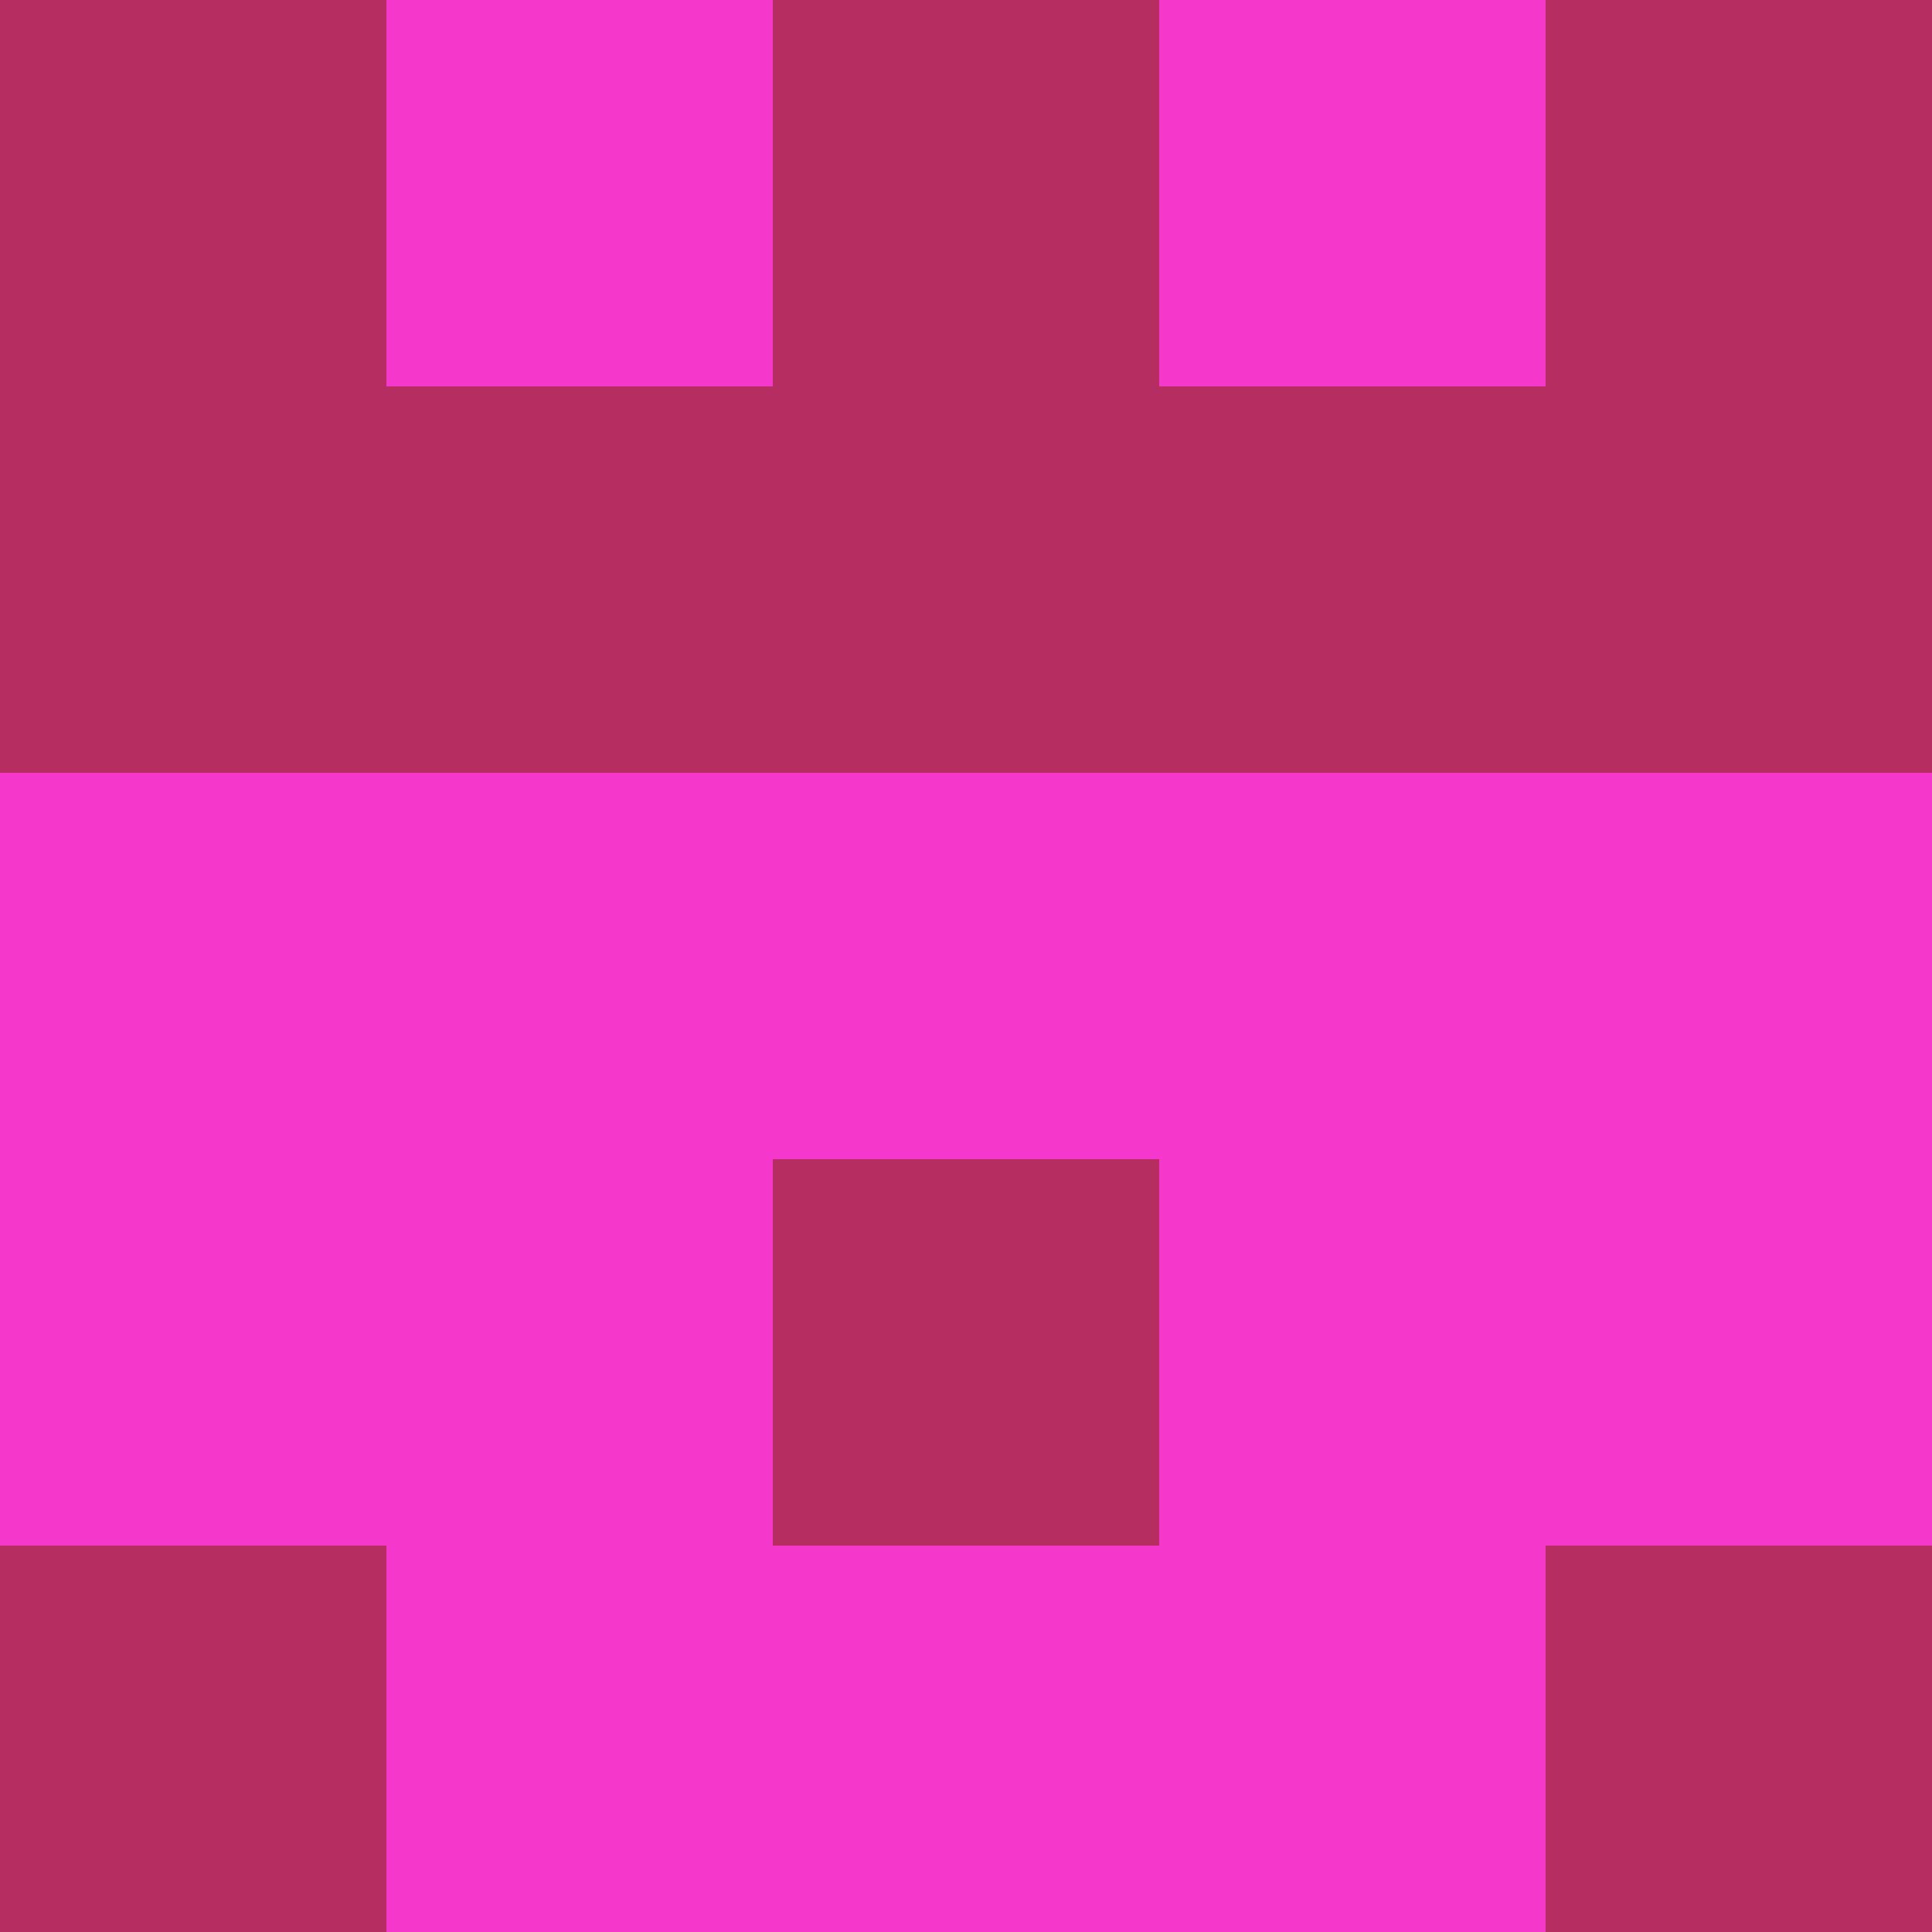 <?xml version="1.0" encoding="utf-8"?>
<!DOCTYPE svg PUBLIC "-//W3C//DTD SVG 20010904//EN"
        "http://www.w3.org/TR/2001/REC-SVG-20010904/DTD/svg10.dtd">

<svg width="400" height="400" viewBox="0 0 5 5"
    xmlns="http://www.w3.org/2000/svg"
    xmlns:xlink="http://www.w3.org/1999/xlink">
            <rect x="0" y="0" width="1" height="1" fill="#B62E61" />
        <rect x="0" y="1" width="1" height="1" fill="#B62E61" />
        <rect x="0" y="2" width="1" height="1" fill="#F537CB" />
        <rect x="0" y="3" width="1" height="1" fill="#F537CB" />
        <rect x="0" y="4" width="1" height="1" fill="#B62E61" />
                <rect x="1" y="0" width="1" height="1" fill="#F537CB" />
        <rect x="1" y="1" width="1" height="1" fill="#B62E61" />
        <rect x="1" y="2" width="1" height="1" fill="#F537CB" />
        <rect x="1" y="3" width="1" height="1" fill="#F537CB" />
        <rect x="1" y="4" width="1" height="1" fill="#F537CB" />
                <rect x="2" y="0" width="1" height="1" fill="#B62E61" />
        <rect x="2" y="1" width="1" height="1" fill="#B62E61" />
        <rect x="2" y="2" width="1" height="1" fill="#F537CB" />
        <rect x="2" y="3" width="1" height="1" fill="#B62E61" />
        <rect x="2" y="4" width="1" height="1" fill="#F537CB" />
                <rect x="3" y="0" width="1" height="1" fill="#F537CB" />
        <rect x="3" y="1" width="1" height="1" fill="#B62E61" />
        <rect x="3" y="2" width="1" height="1" fill="#F537CB" />
        <rect x="3" y="3" width="1" height="1" fill="#F537CB" />
        <rect x="3" y="4" width="1" height="1" fill="#F537CB" />
                <rect x="4" y="0" width="1" height="1" fill="#B62E61" />
        <rect x="4" y="1" width="1" height="1" fill="#B62E61" />
        <rect x="4" y="2" width="1" height="1" fill="#F537CB" />
        <rect x="4" y="3" width="1" height="1" fill="#F537CB" />
        <rect x="4" y="4" width="1" height="1" fill="#B62E61" />
        
</svg>


